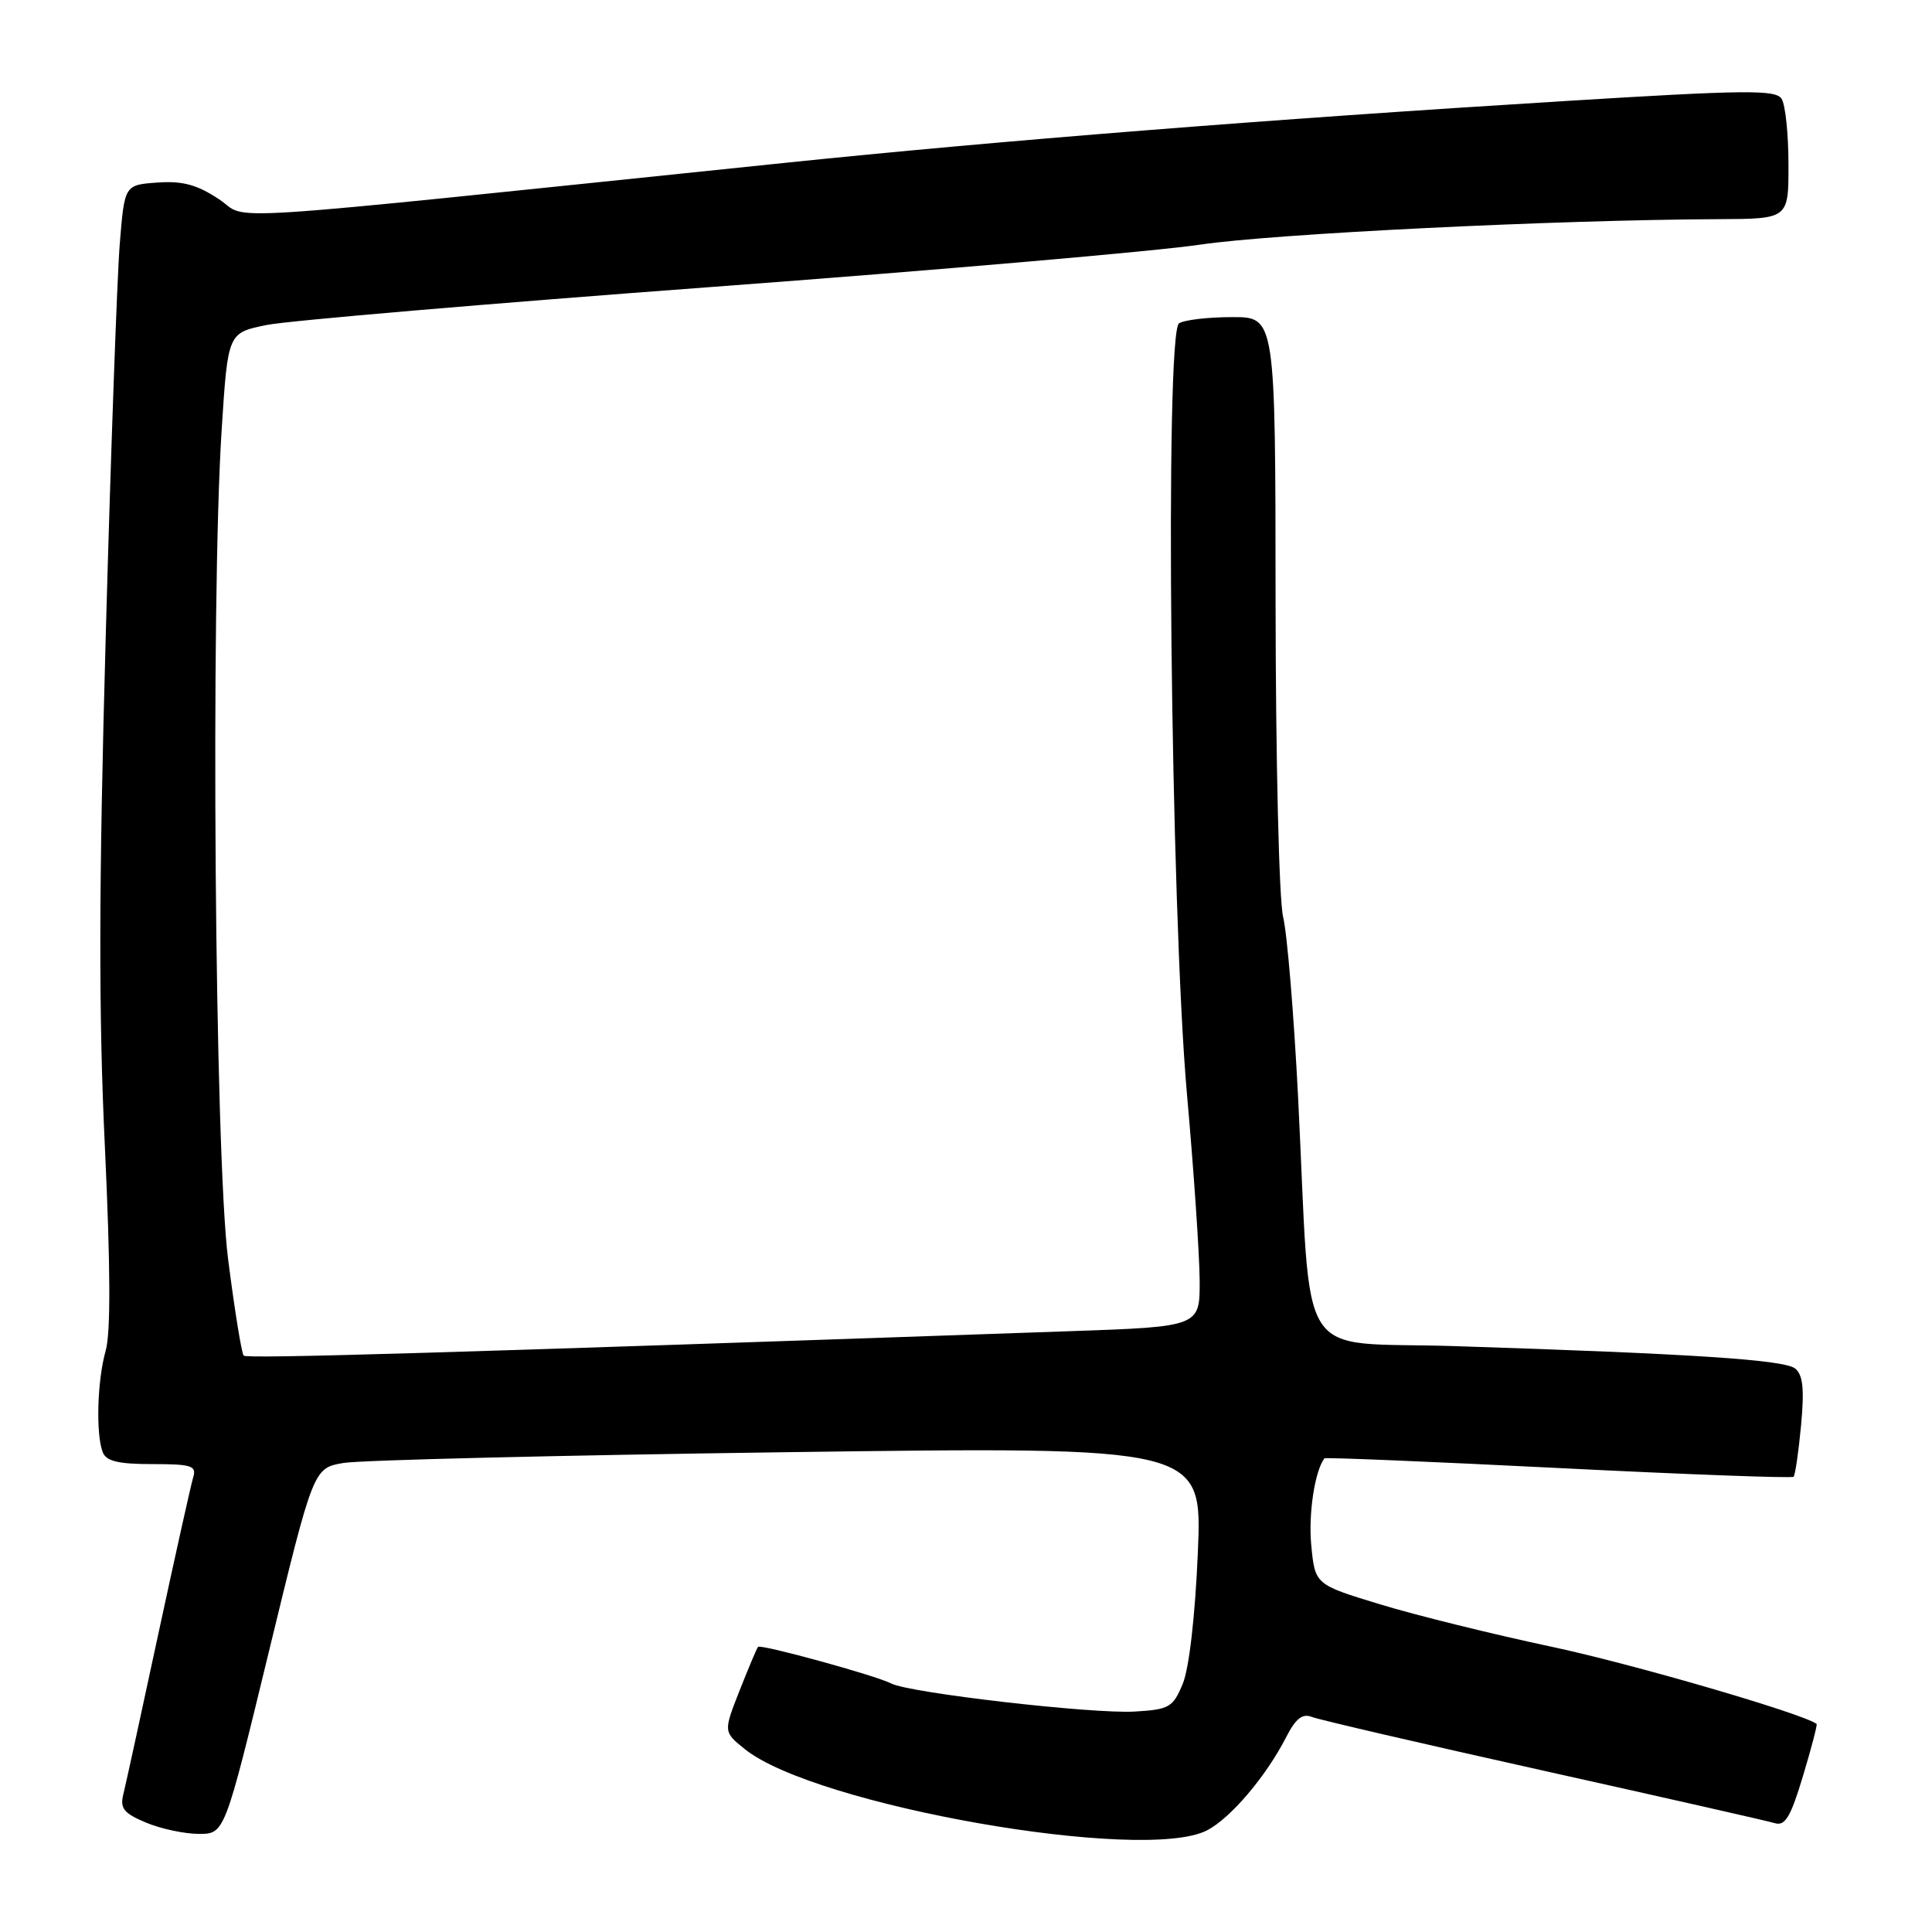 <?xml version="1.0" encoding="UTF-8" standalone="no"?>
<!DOCTYPE svg PUBLIC "-//W3C//DTD SVG 1.1//EN" "http://www.w3.org/Graphics/SVG/1.1/DTD/svg11.dtd" >
<svg xmlns="http://www.w3.org/2000/svg" xmlns:xlink="http://www.w3.org/1999/xlink" version="1.1" viewBox="0 0 256 256">
 <g >
 <path fill="currentColor"
d=" M 159.94 242.53 C 163.06 240.92 167.77 235.37 170.43 230.17 C 171.68 227.72 172.58 227.01 173.82 227.50 C 174.74 227.87 188.55 231.07 204.50 234.62 C 220.45 238.17 234.26 241.30 235.19 241.58 C 236.54 241.99 237.28 240.74 238.90 235.34 C 240.02 231.63 240.83 228.52 240.71 228.43 C 238.94 227.07 216.15 220.43 205.49 218.18 C 197.78 216.54 187.60 214.03 182.86 212.58 C 174.25 209.96 174.25 209.96 173.75 204.76 C 173.35 200.62 174.21 194.94 175.49 193.24 C 175.60 193.09 189.54 193.67 206.48 194.52 C 223.41 195.37 237.44 195.89 237.66 195.68 C 237.87 195.46 238.32 192.40 238.65 188.87 C 239.10 184.06 238.90 182.17 237.87 181.34 C 236.44 180.18 224.37 179.39 192.82 178.37 C 171.31 177.67 173.82 181.63 172.01 145.50 C 171.45 134.50 170.56 123.70 170.02 121.50 C 169.48 119.27 169.04 100.82 169.02 79.75 C 169.00 42.00 169.00 42.00 163.25 42.02 C 160.09 42.02 156.93 42.39 156.23 42.84 C 154.32 44.05 155.11 120.48 157.28 145.00 C 158.19 155.18 158.94 166.26 158.96 169.64 C 159.00 175.79 159.00 175.79 141.75 176.39 C 58.75 179.29 32.73 180.06 32.29 179.63 C 32.02 179.35 31.08 173.58 30.22 166.81 C 28.46 152.95 27.89 79.76 29.38 56.80 C 30.20 44.10 30.20 44.10 35.35 43.06 C 38.18 42.49 64.80 40.22 94.50 38.01 C 124.20 35.80 153.22 33.28 159.00 32.42 C 168.72 30.97 206.12 29.13 227.75 29.04 C 237.00 29.00 237.00 29.00 236.98 21.75 C 236.98 17.76 236.57 13.86 236.07 13.09 C 235.30 11.87 231.29 11.91 207.34 13.39 C 167.85 15.82 132.38 18.64 104.00 21.58 C 25.50 29.71 33.28 29.21 29.02 26.40 C 26.11 24.47 24.19 23.95 20.86 24.19 C 16.50 24.50 16.50 24.50 15.87 32.31 C 15.52 36.61 14.68 60.01 14.01 84.31 C 13.09 117.51 13.06 134.35 13.90 152.00 C 14.64 167.86 14.68 176.64 14.00 178.99 C 12.89 182.89 12.68 189.99 13.61 192.42 C 14.07 193.62 15.66 194.00 20.17 194.00 C 25.39 194.00 26.07 194.22 25.60 195.75 C 25.31 196.71 23.23 206.05 20.98 216.50 C 18.74 226.95 16.65 236.51 16.34 237.76 C 15.88 239.62 16.40 240.27 19.36 241.51 C 21.33 242.33 24.47 243.00 26.35 243.00 C 29.77 243.00 29.77 243.00 35.65 218.76 C 41.53 194.53 41.53 194.53 45.51 193.85 C 47.71 193.47 74.21 192.83 104.41 192.42 C 159.32 191.68 159.32 191.68 158.72 205.73 C 158.36 214.20 157.56 221.11 156.71 223.14 C 155.42 226.24 154.92 226.52 150.37 226.79 C 144.72 227.12 120.49 224.32 118.09 223.07 C 116.11 222.03 100.84 217.83 100.45 218.22 C 100.29 218.37 99.20 220.97 98.01 223.98 C 95.85 229.47 95.85 229.47 98.67 231.75 C 107.90 239.22 151.50 246.89 159.94 242.53 Z "/>
</g>
</svg>
